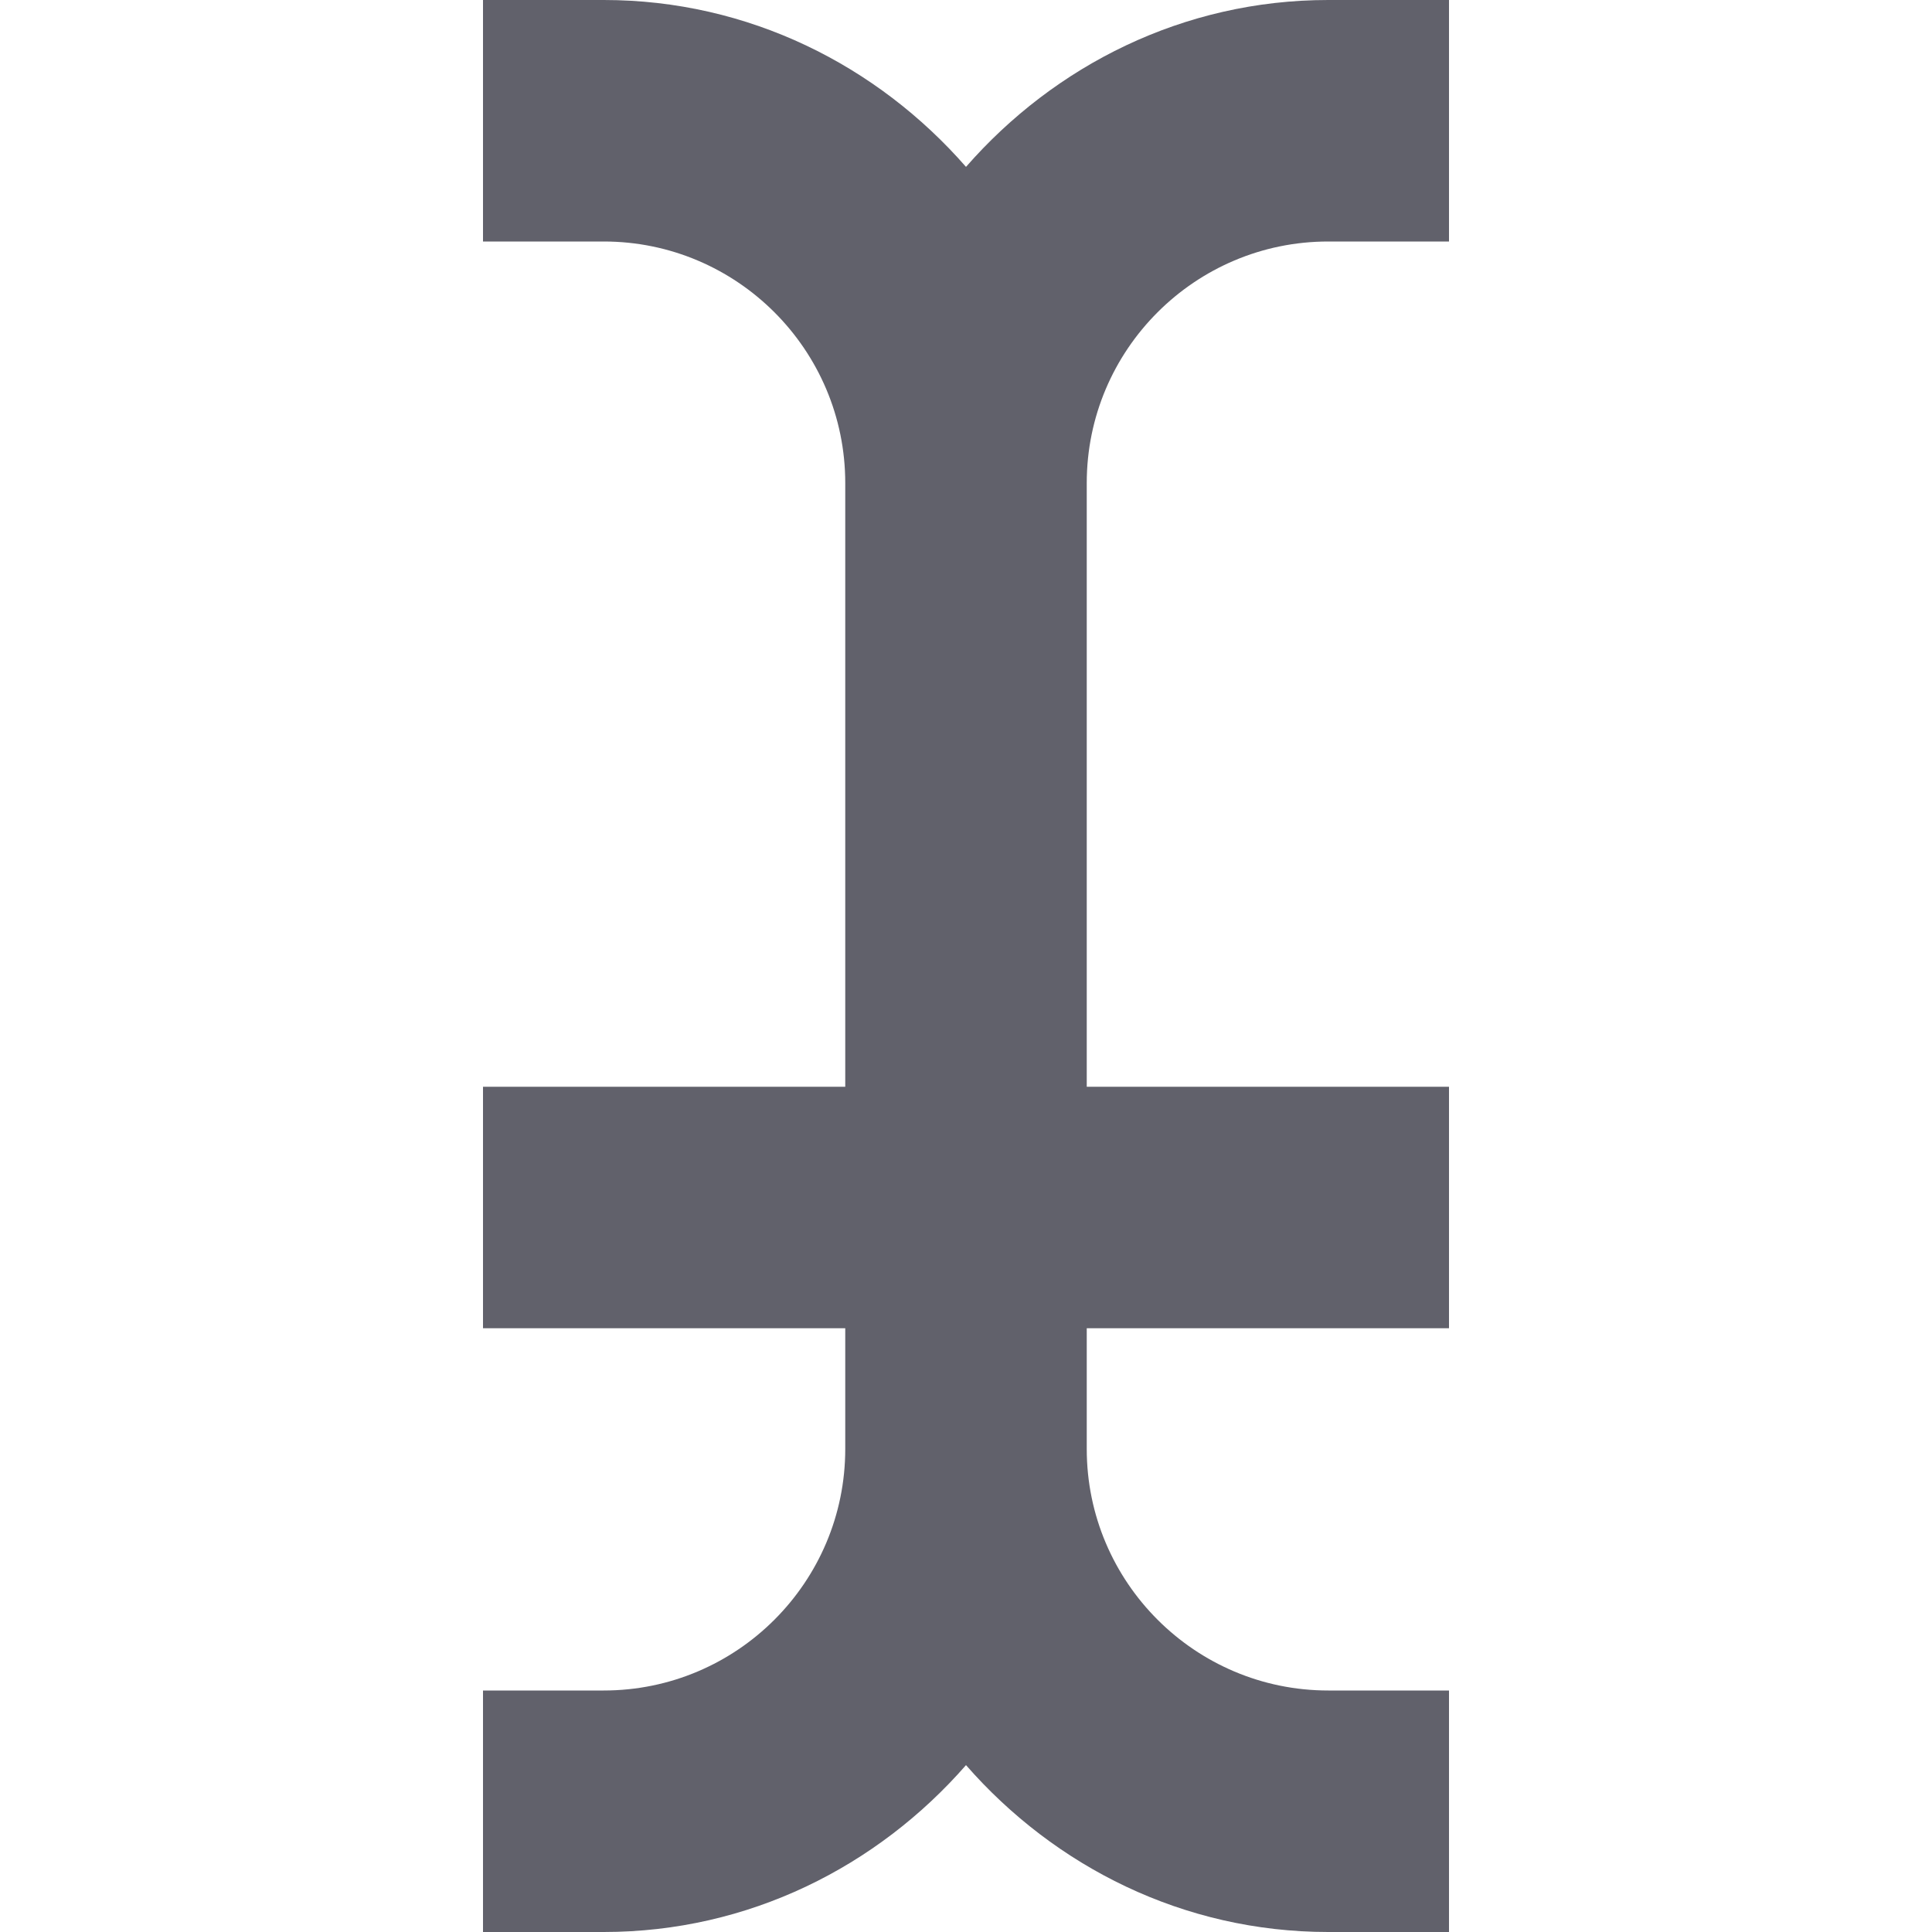 <svg xmlns="http://www.w3.org/2000/svg" height="16" width="16" viewBox="0 0 16 16"><title>cursor text 2</title><g fill="#61616b" class="nc-icon-wrapper"><path fill="#61616b" d="M9,4c0-1.103,0.897-2,2-2h1V0h-1C9.8,0,8.734,0.542,8,1.382C7.266,0.542,6.2,0,5,0H4v2h1 c1.103,0,2,0.897,2,2v1v4H4v2h3v1c0,1.103-0.897,2-2,2H4v2h1c1.2,0,2.266-0.542,3-1.382C8.734,15.458,9.8,16,11,16h1v-2h-1 c-1.103,0-2-0.897-2-2v-1h3V9H9V5V4z"></path></g></svg>